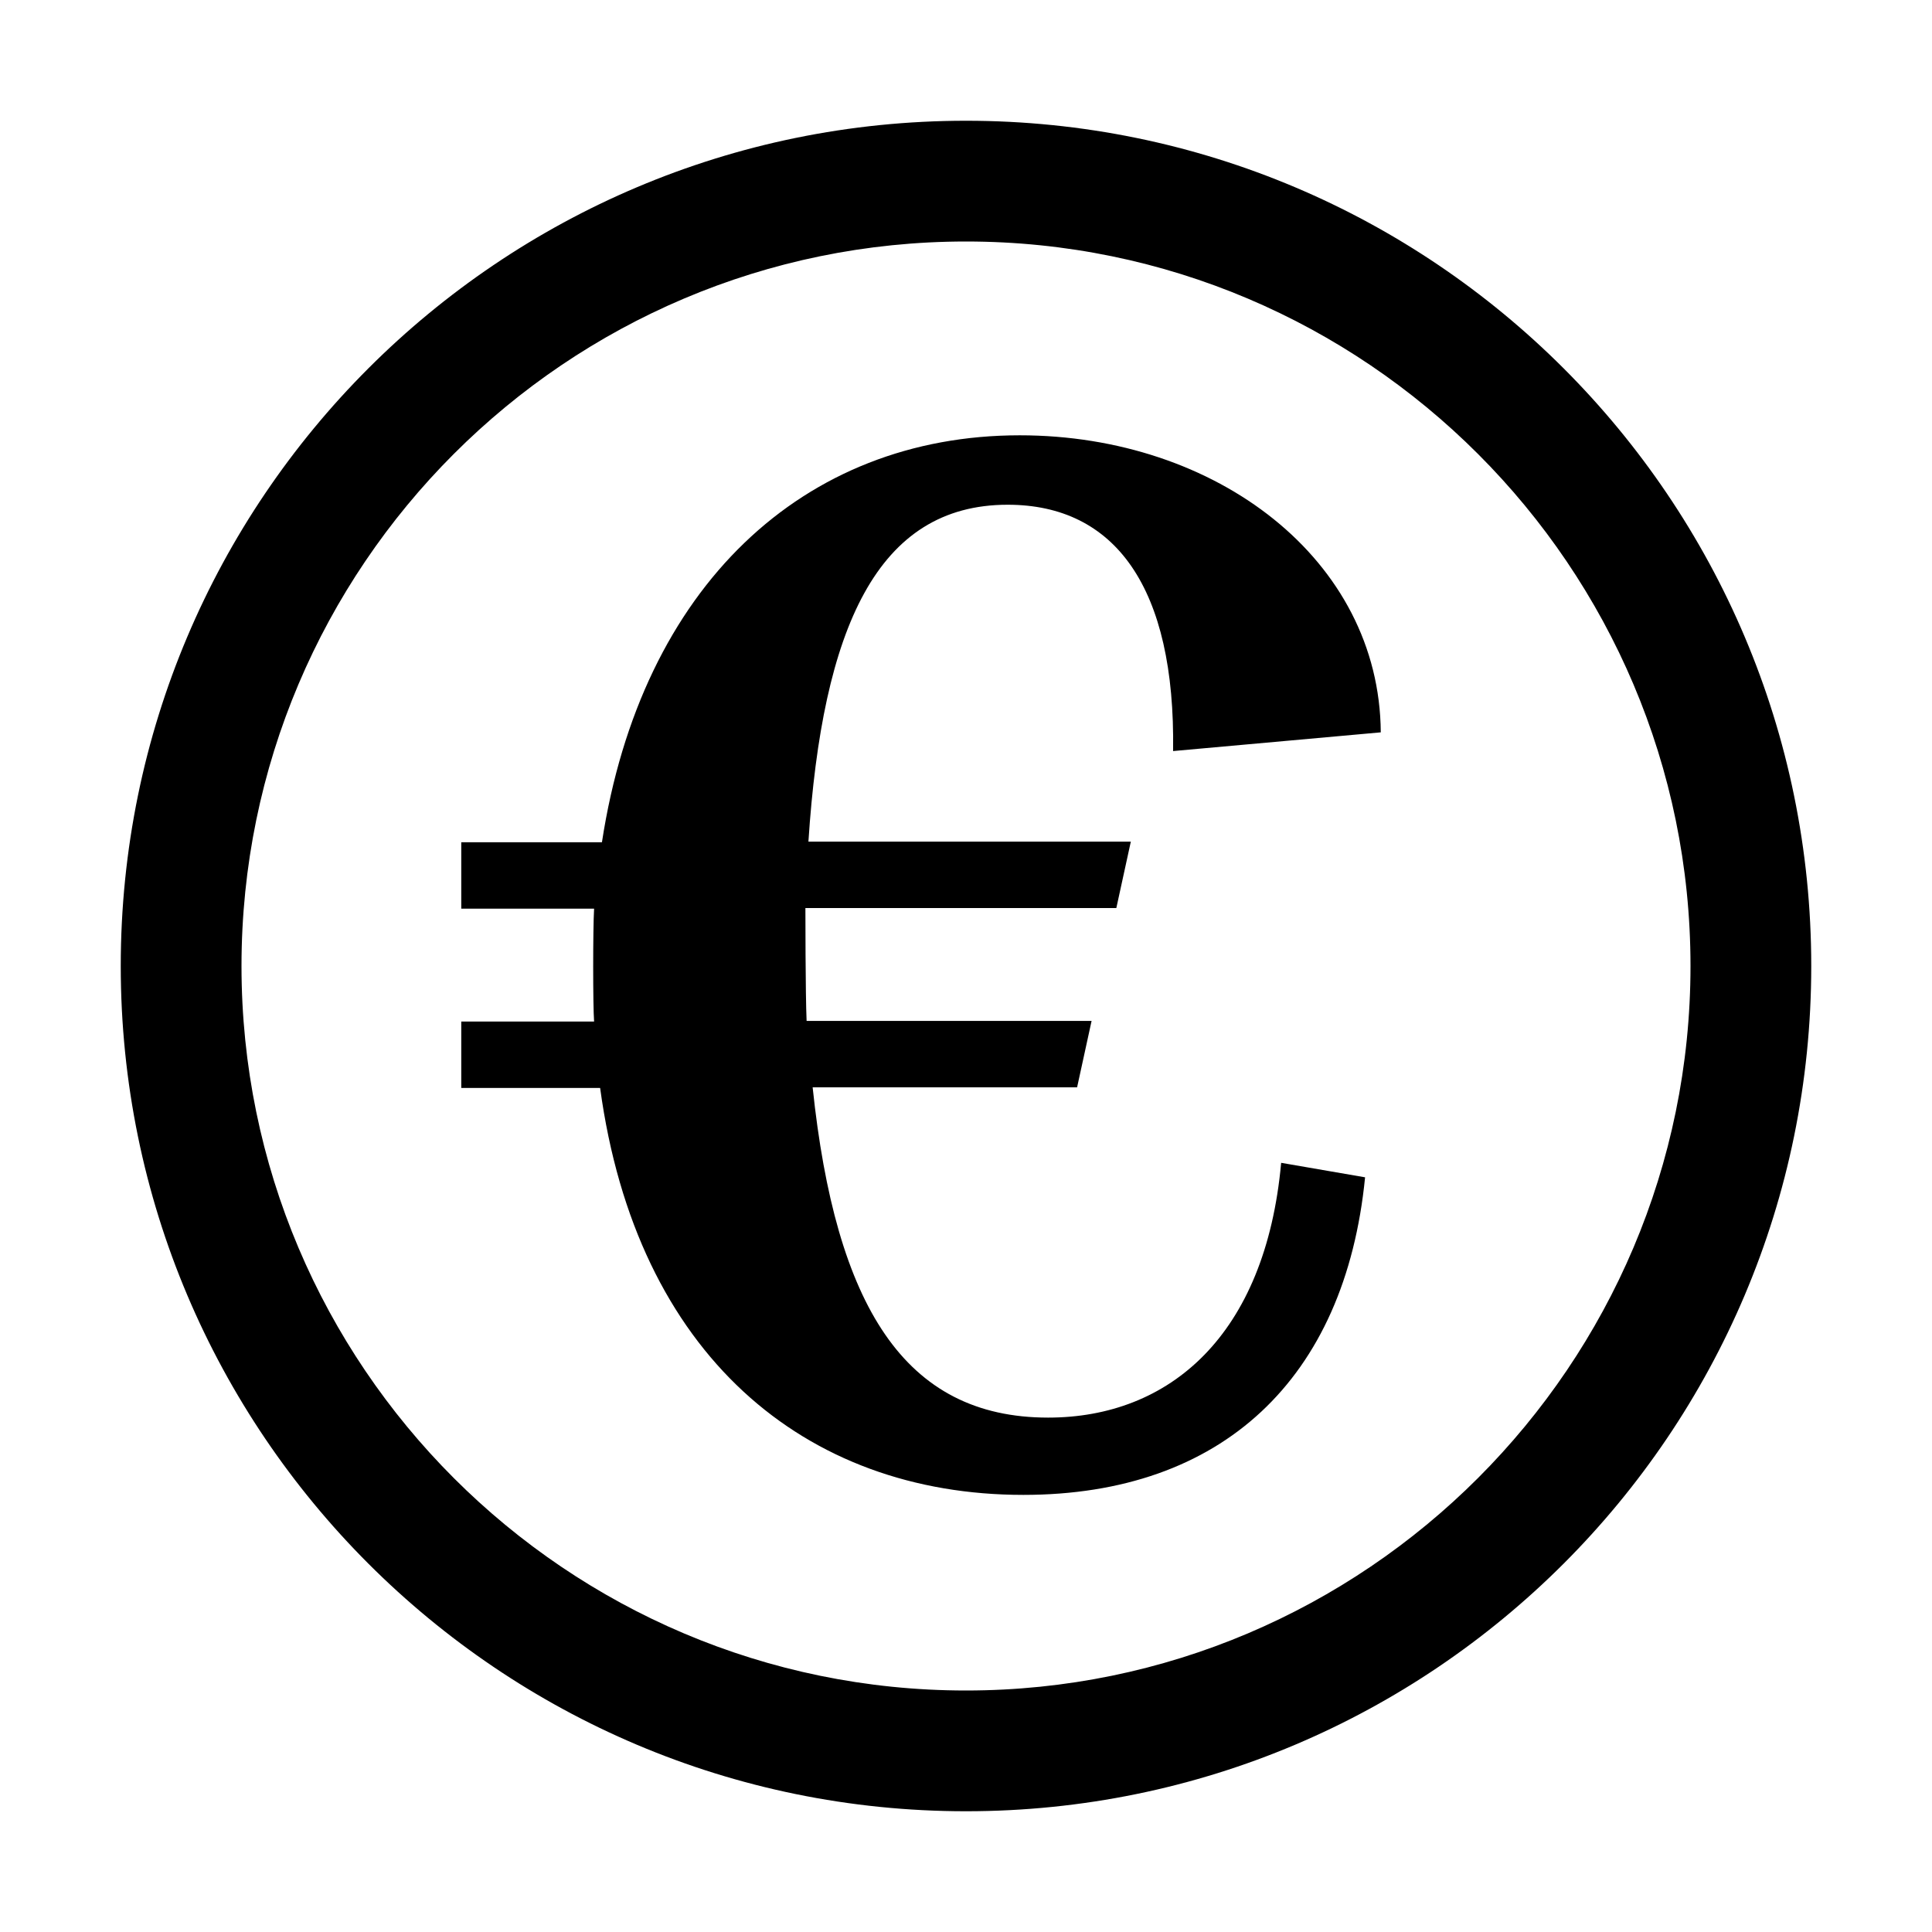 <svg xmlns="http://www.w3.org/2000/svg" viewBox="0 0 32 32"><path d="M16 2C8.27 2 2 8.27 2 16s6.27 14 14 14 14-6.27 14-14S23.73 2 16 2zm0 26C9.38 28 4 22.62 4 16S9.38 4 16 4s12 5.39 12 12-5.38 12-12 12zm.69-19.64c1.78 0 2.78 1.37 2.74 4.08l3.44-.31c-.02-2.86-2.72-4.92-5.98-4.92-3.58 0-6.27 2.5-6.92 6.74H7.64v1.1h2.2c-.02.34-.02 1.61 0 1.87h-2.2v1.1h2.3c.6 4.42 3.39 6.74 7.01 6.74 3.29 0 5.33-1.92 5.66-5.26l-1.39-.24c-.26 2.86-1.85 4.22-3.86 4.22-2.38 0-3.52-1.85-3.9-5.47h4.38l.24-1.1h-4.72c-.02-.43-.02-1.87-.02-1.87h5.15l.24-1.1h-5.34c.23-3.54 1.14-5.58 3.3-5.58z" style="fill: #000000;"/></svg>
